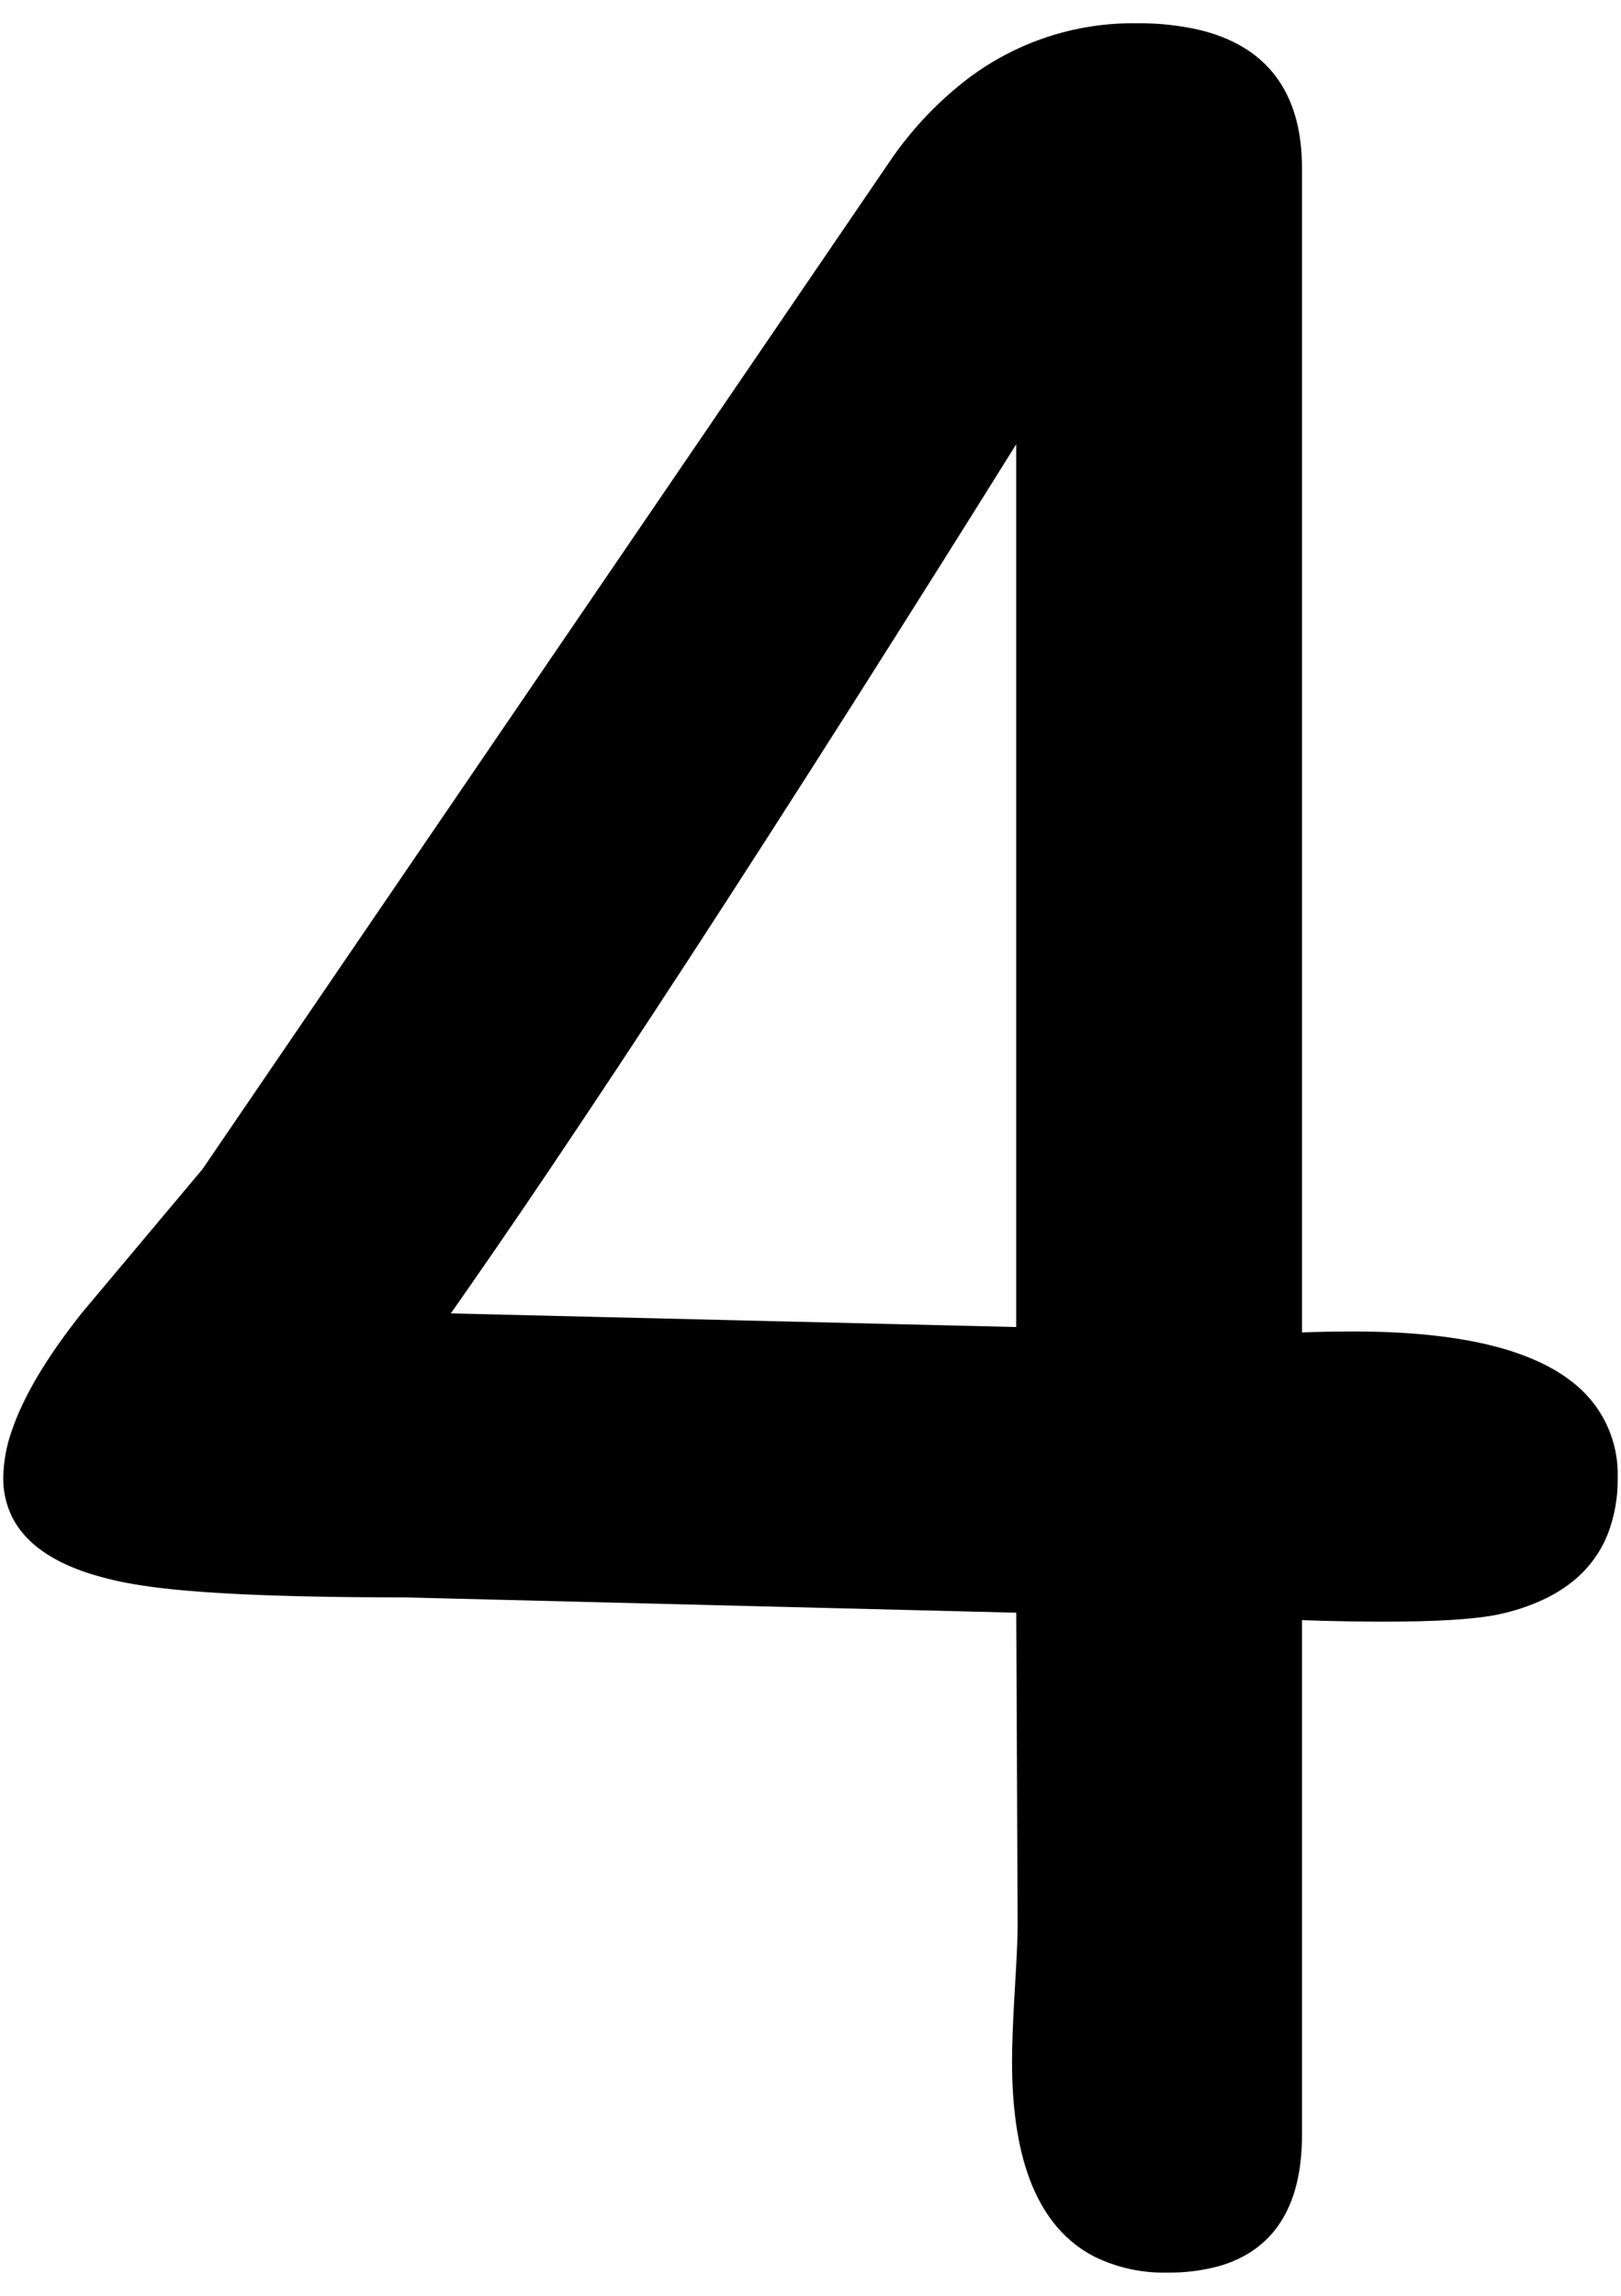 <?xml version="1.0" encoding="UTF-8" standalone="no"?>
<svg
   width="113"
   height="160"
   viewBox="0 0 113 160"
   version="1.1"
   id="svg1"
   sodipodi:docname="cricket4.svg"
   inkscape:version="1.3.2 (091e20e, 2023-11-25, custom)"
   xmlns:inkscape="http://www.inkscape.org/namespaces/inkscape"
   xmlns:sodipodi="http://sodipodi.sourceforge.net/DTD/sodipodi-0.dtd"
   xmlns="http://www.w3.org/2000/svg"
   xmlns:svg="http://www.w3.org/2000/svg">
  <defs
     id="defs1" />
  <sodipodi:namedview
     id="namedview1"
     pagecolor="#ffffff"
     bordercolor="#000000"
     borderopacity="0.25"
     inkscape:showpageshadow="2"
     inkscape:pageopacity="0.0"
     inkscape:pagecheckerboard="0"
     inkscape:deskcolor="#d1d1d1"
     inkscape:zoom="2.8350734"
     inkscape:cx="55.906843"
     inkscape:cy="133.15352"
     inkscape:window-width="2256"
     inkscape:window-height="1410"
     inkscape:window-x="-11"
     inkscape:window-y="-11"
     inkscape:window-maximized="1"
     inkscape:current-layer="svg1" />
  <path
     d="m 90.289,112.418 v 36.348 c 0,4.809 -1.849,7.719 -5.546,8.732 -1.095,0.284 -2.222,0.42 -3.353,0.405 -1.693,0.044 -3.372,-0.321 -4.895,-1.065 -3.648,-1.887 -5.472,-6.28 -5.472,-13.18 3e-4,-0.325 0.004,-0.651 0.012,-0.976 0.017,-0.734 0.051,-1.599 0.102,-2.595 0.025,-0.48 0.052,-0.959 0.081,-1.439 0.028,-0.469 0.056,-0.937 0.081,-1.406 0.077,-1.408 0.115,-2.413 0.115,-3.015 l -0.098,-22.3 -43.131,-1.08 c -8.624,0 -14.695,-0.275 -18.214,-0.824 -0.123,-0.019 -0.246,-0.039 -0.369,-0.06 -1.1,-0.174 -2.186,-0.43 -3.249,-0.765 -2.551,-0.824 -4.239,-2.039 -5.063,-3.646 -0.399,-0.794 -0.601,-1.674 -0.589,-2.564 0.018,-1.048 0.204,-2.086 0.552,-3.074 0.781,-2.345 2.39,-5.054 4.827,-8.125 L 14.492,81.767 62.611,11.231 c 1.43,-2.04 3.161,-3.849 5.134,-5.364 3.308,-2.503 7.351,-3.83 11.492,-3.772 1.402,-0.016 2.801,0.128 4.171,0.429 4.587,1.068 6.88,4.134 6.88,9.199 v 81.637 c 0.448,-0.026 0.896,-0.046 1.344,-0.059 0.799,-0.025 1.688,-0.038 2.666,-0.038 7.378,0 12.487,1.226 15.328,3.678 1.763,1.5 2.746,3.728 2.668,6.048 0.022,1.277 -0.2,2.547 -0.655,3.74 -0.725,1.817 -2.053,3.212 -3.983,4.185 -0.892,0.44 -1.829,0.78 -2.795,1.014 -0.491,0.125 -0.989,0.219 -1.491,0.283 -2.295,0.311 -5.959,0.402 -10.992,0.273 -0.697,-0.018 -1.394,-0.039 -2.09,-0.063 z M 71.315,92.967 V 29.306 c -4.087,6.554 -8.201,13.091 -12.342,19.612 -7.993,12.579 -14.973,23.296 -20.937,32.149 -2.464,3.665 -4.966,7.304 -7.505,10.917 z"
     vector-effect="non-scaling-stroke"
     id="path1"
     style="fill:#000000;stroke:#000000;stroke-width:0.251mm"
     sodipodi:nodetypes="csccccccsccccscccccccccccsccsccccccssccccccc" />
</svg>
